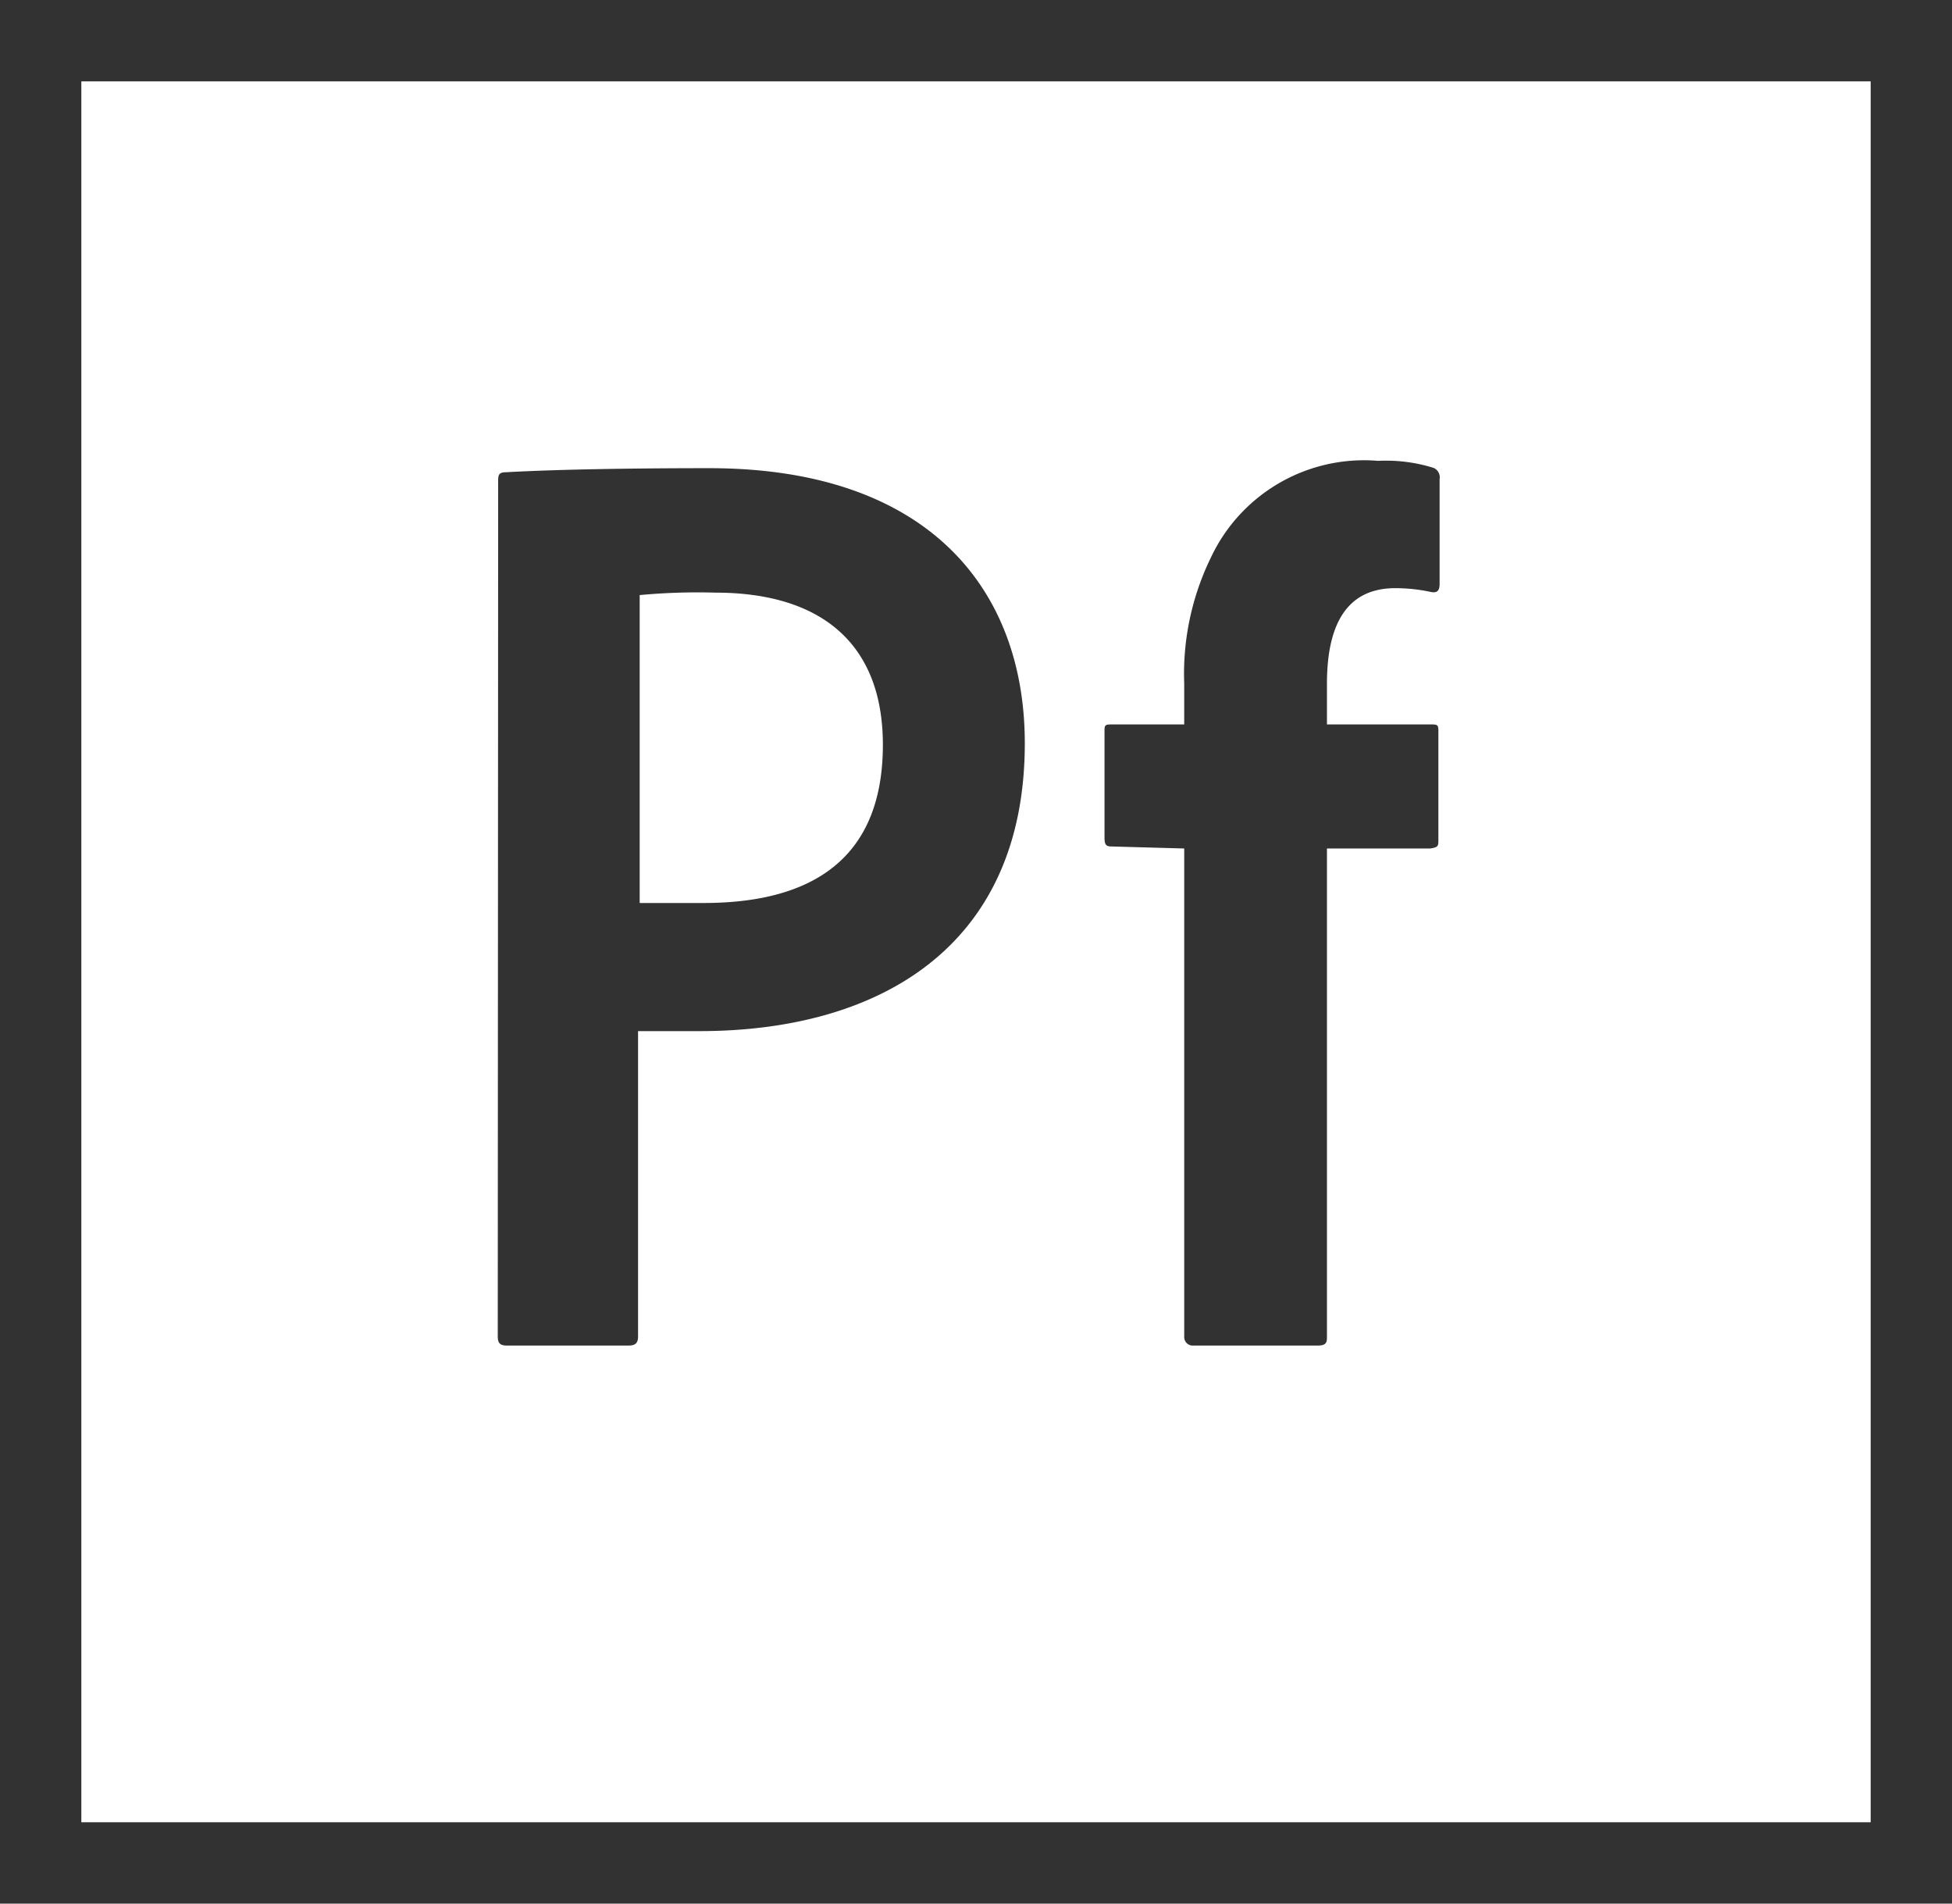<svg xmlns="http://www.w3.org/2000/svg" xmlns:xlink="http://www.w3.org/1999/xlink" width="48" height="46.8" viewBox="0 0 48 46.8">
  <defs>
    <clipPath id="clip-path">
      <rect id="Rectangle_150913" data-name="Rectangle 150913" width="48" height="46.8" fill="none"/>
    </clipPath>
  </defs>
  <g id="portfolio-icons-48x48" clip-path="url(#clip-path)">
    <path id="Path_102594" data-name="Path 102594" d="M2,2H46V44.8H2ZM0,46.8H48V0H0Z" fill="#323232"/>
    <g id="Group_159005" data-name="Group 159005" clip-path="url(#clip-path)">
      <path id="Path_102595" data-name="Path 102595" d="M12.25,11.83c0-.13,0-.22.19-.22,1.26-.07,3.09-.1,5-.1,5.41,0,7.76,3,7.76,6.76,0,5-3.57,7.08-8,7.08H15.69v7.51c0,.16-.07.22-.23.22h-3c-.16,0-.22-.06-.22-.22ZM15.73,22.2H17.3c2.29,0,4.41-.8,4.41-3.89,0-2.48-1.51-3.74-4.12-3.74a15.273,15.273,0,0,0-1.86.06Z" fill="#323232"/>
      <path id="Path_102596" data-name="Path 102596" d="M27.32,20.81c-.13,0-.16-.06-.16-.22V18c0-.16,0-.19.16-.19h1.8v-1a6.52,6.52,0,0,1,.65-3.09,4.16,4.16,0,0,1,4.12-2.39,3.91,3.91,0,0,1,1.32.16.25.25,0,0,1,.19.29v2.58c0,.16-.06.23-.23.19a4.19,4.19,0,0,0-.86-.09c-1.13,0-1.68.8-1.68,2.35v1h2.54c.17,0,.2,0,.2.16v2.67c0,.16,0,.19-.2.22H32.63v12c0,.12,0,.22-.22.22H29.35a.21.21,0,0,1-.23-.22v-12Z" fill="#323232"/>
    </g>
  </g>
</svg>
